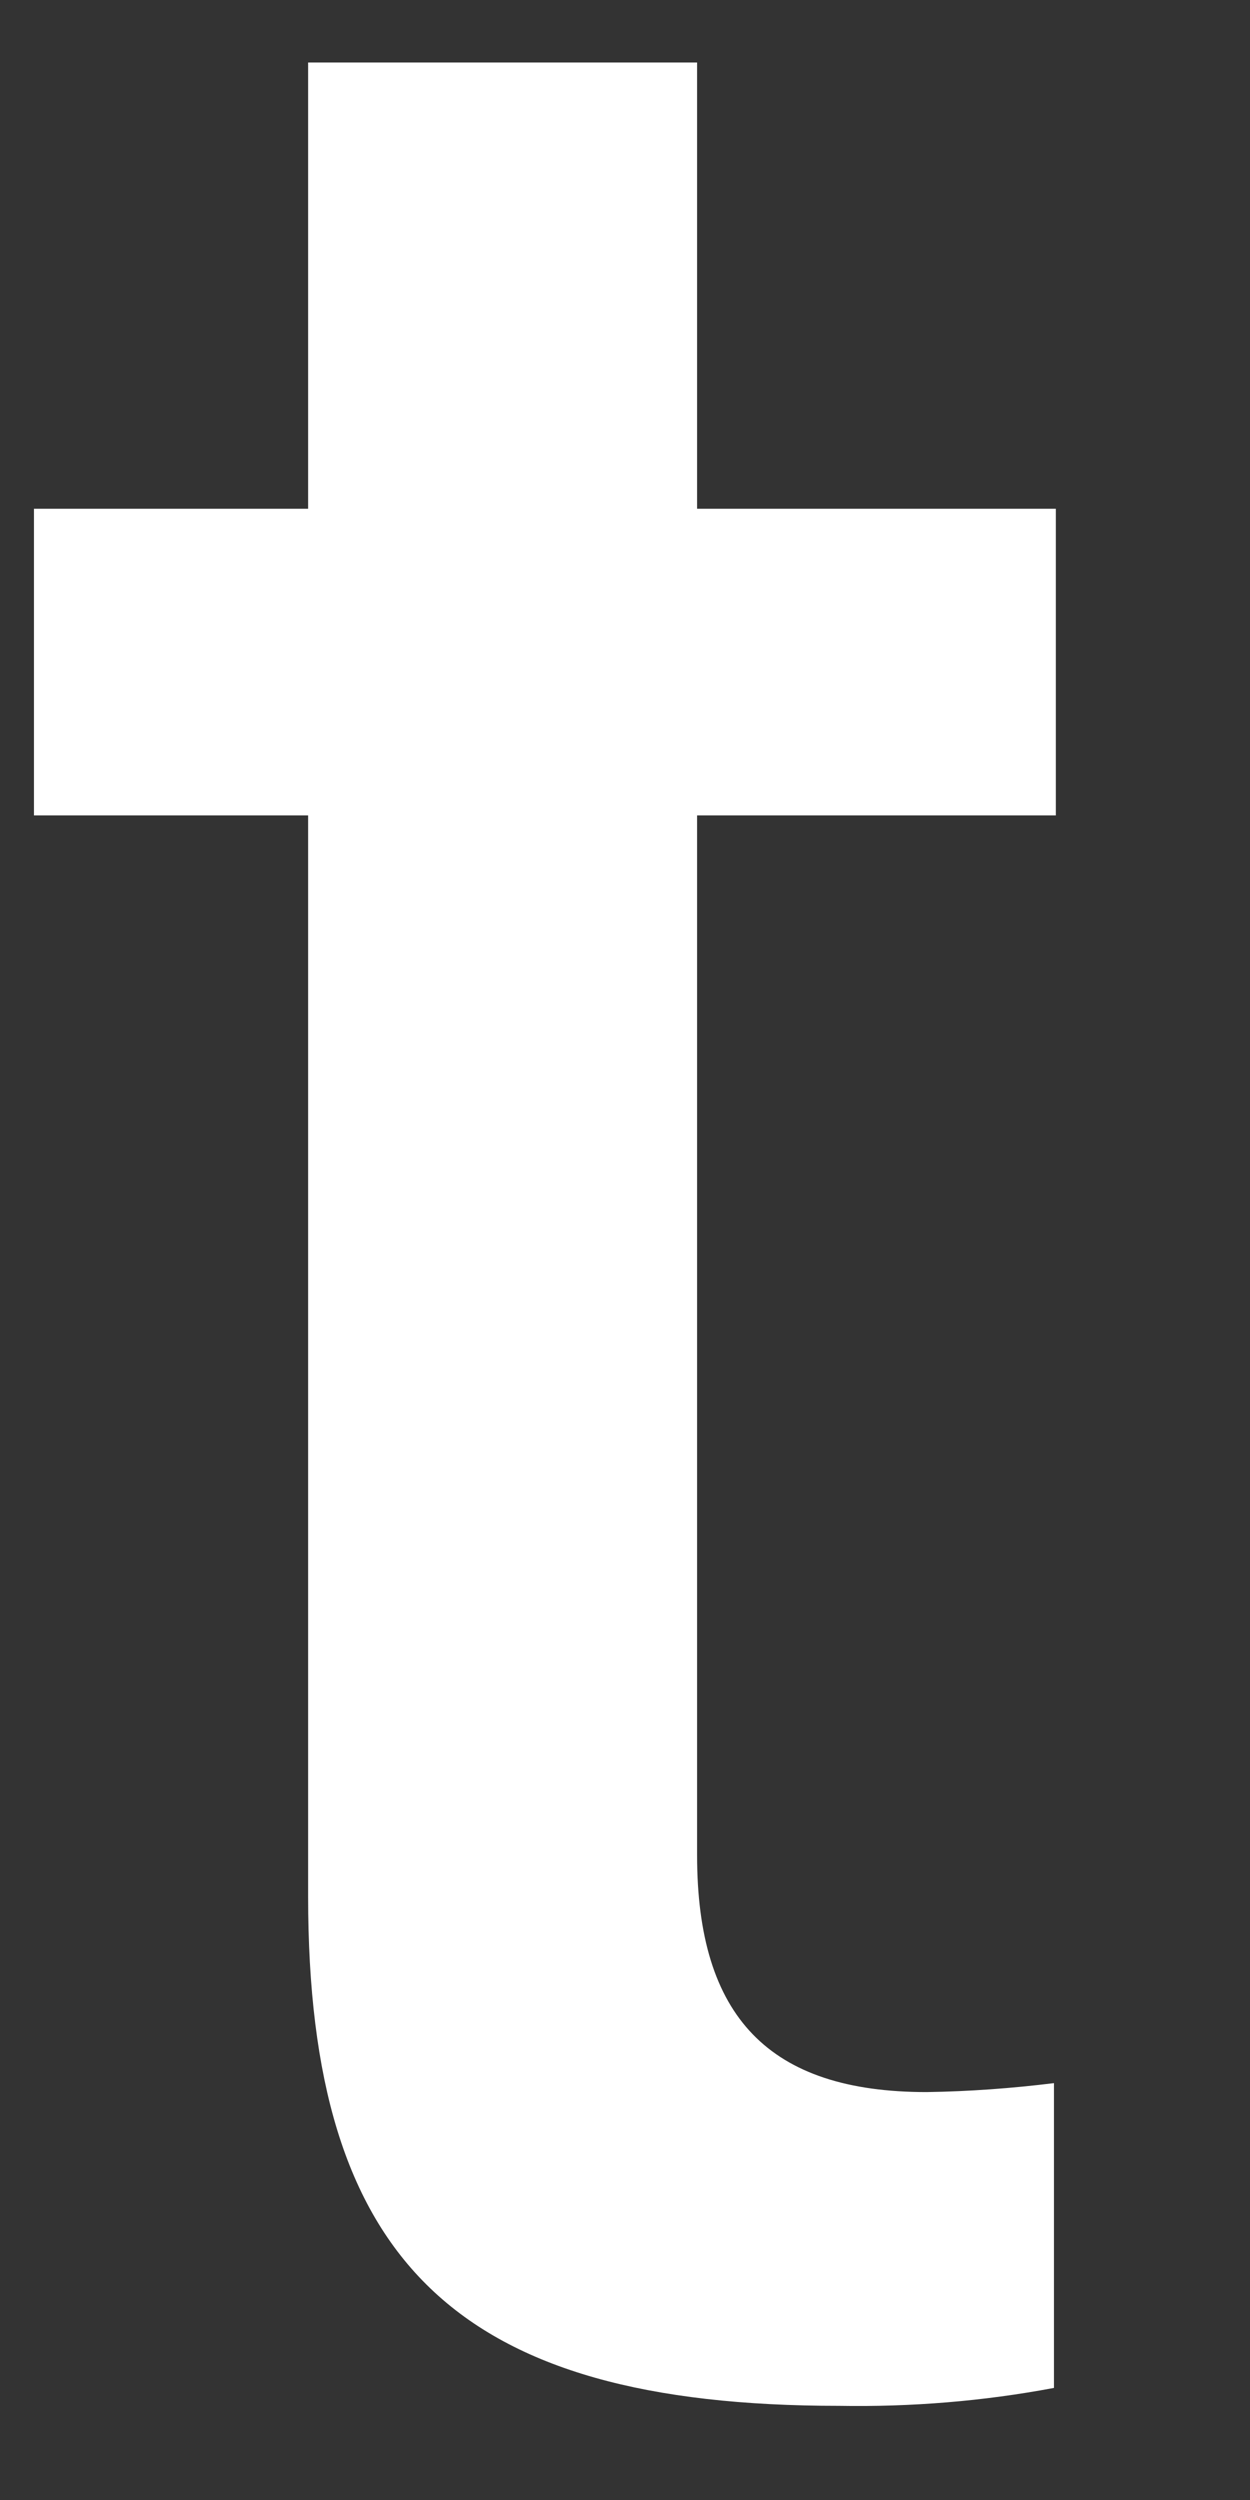 <svg width="6" height="12" viewBox="0 0 6 12" fill="none" xmlns="http://www.w3.org/2000/svg">
<rect x="0" y="0" width="6" height="12" fill="#333333" stroke="none"/>
<path d="M3.346 0.3V2.442H5.068V3.914H3.346V8.905C3.346 9.681 3.691 10.042 4.448 10.042C4.652 10.039 4.856 10.024 5.059 9.999V11.462C4.719 11.526 4.373 11.554 4.027 11.548C2.194 11.548 1.479 10.859 1.479 9.104V3.914H0.163V2.442H1.479V0.3H3.346Z" fill="white"/>
</svg>
